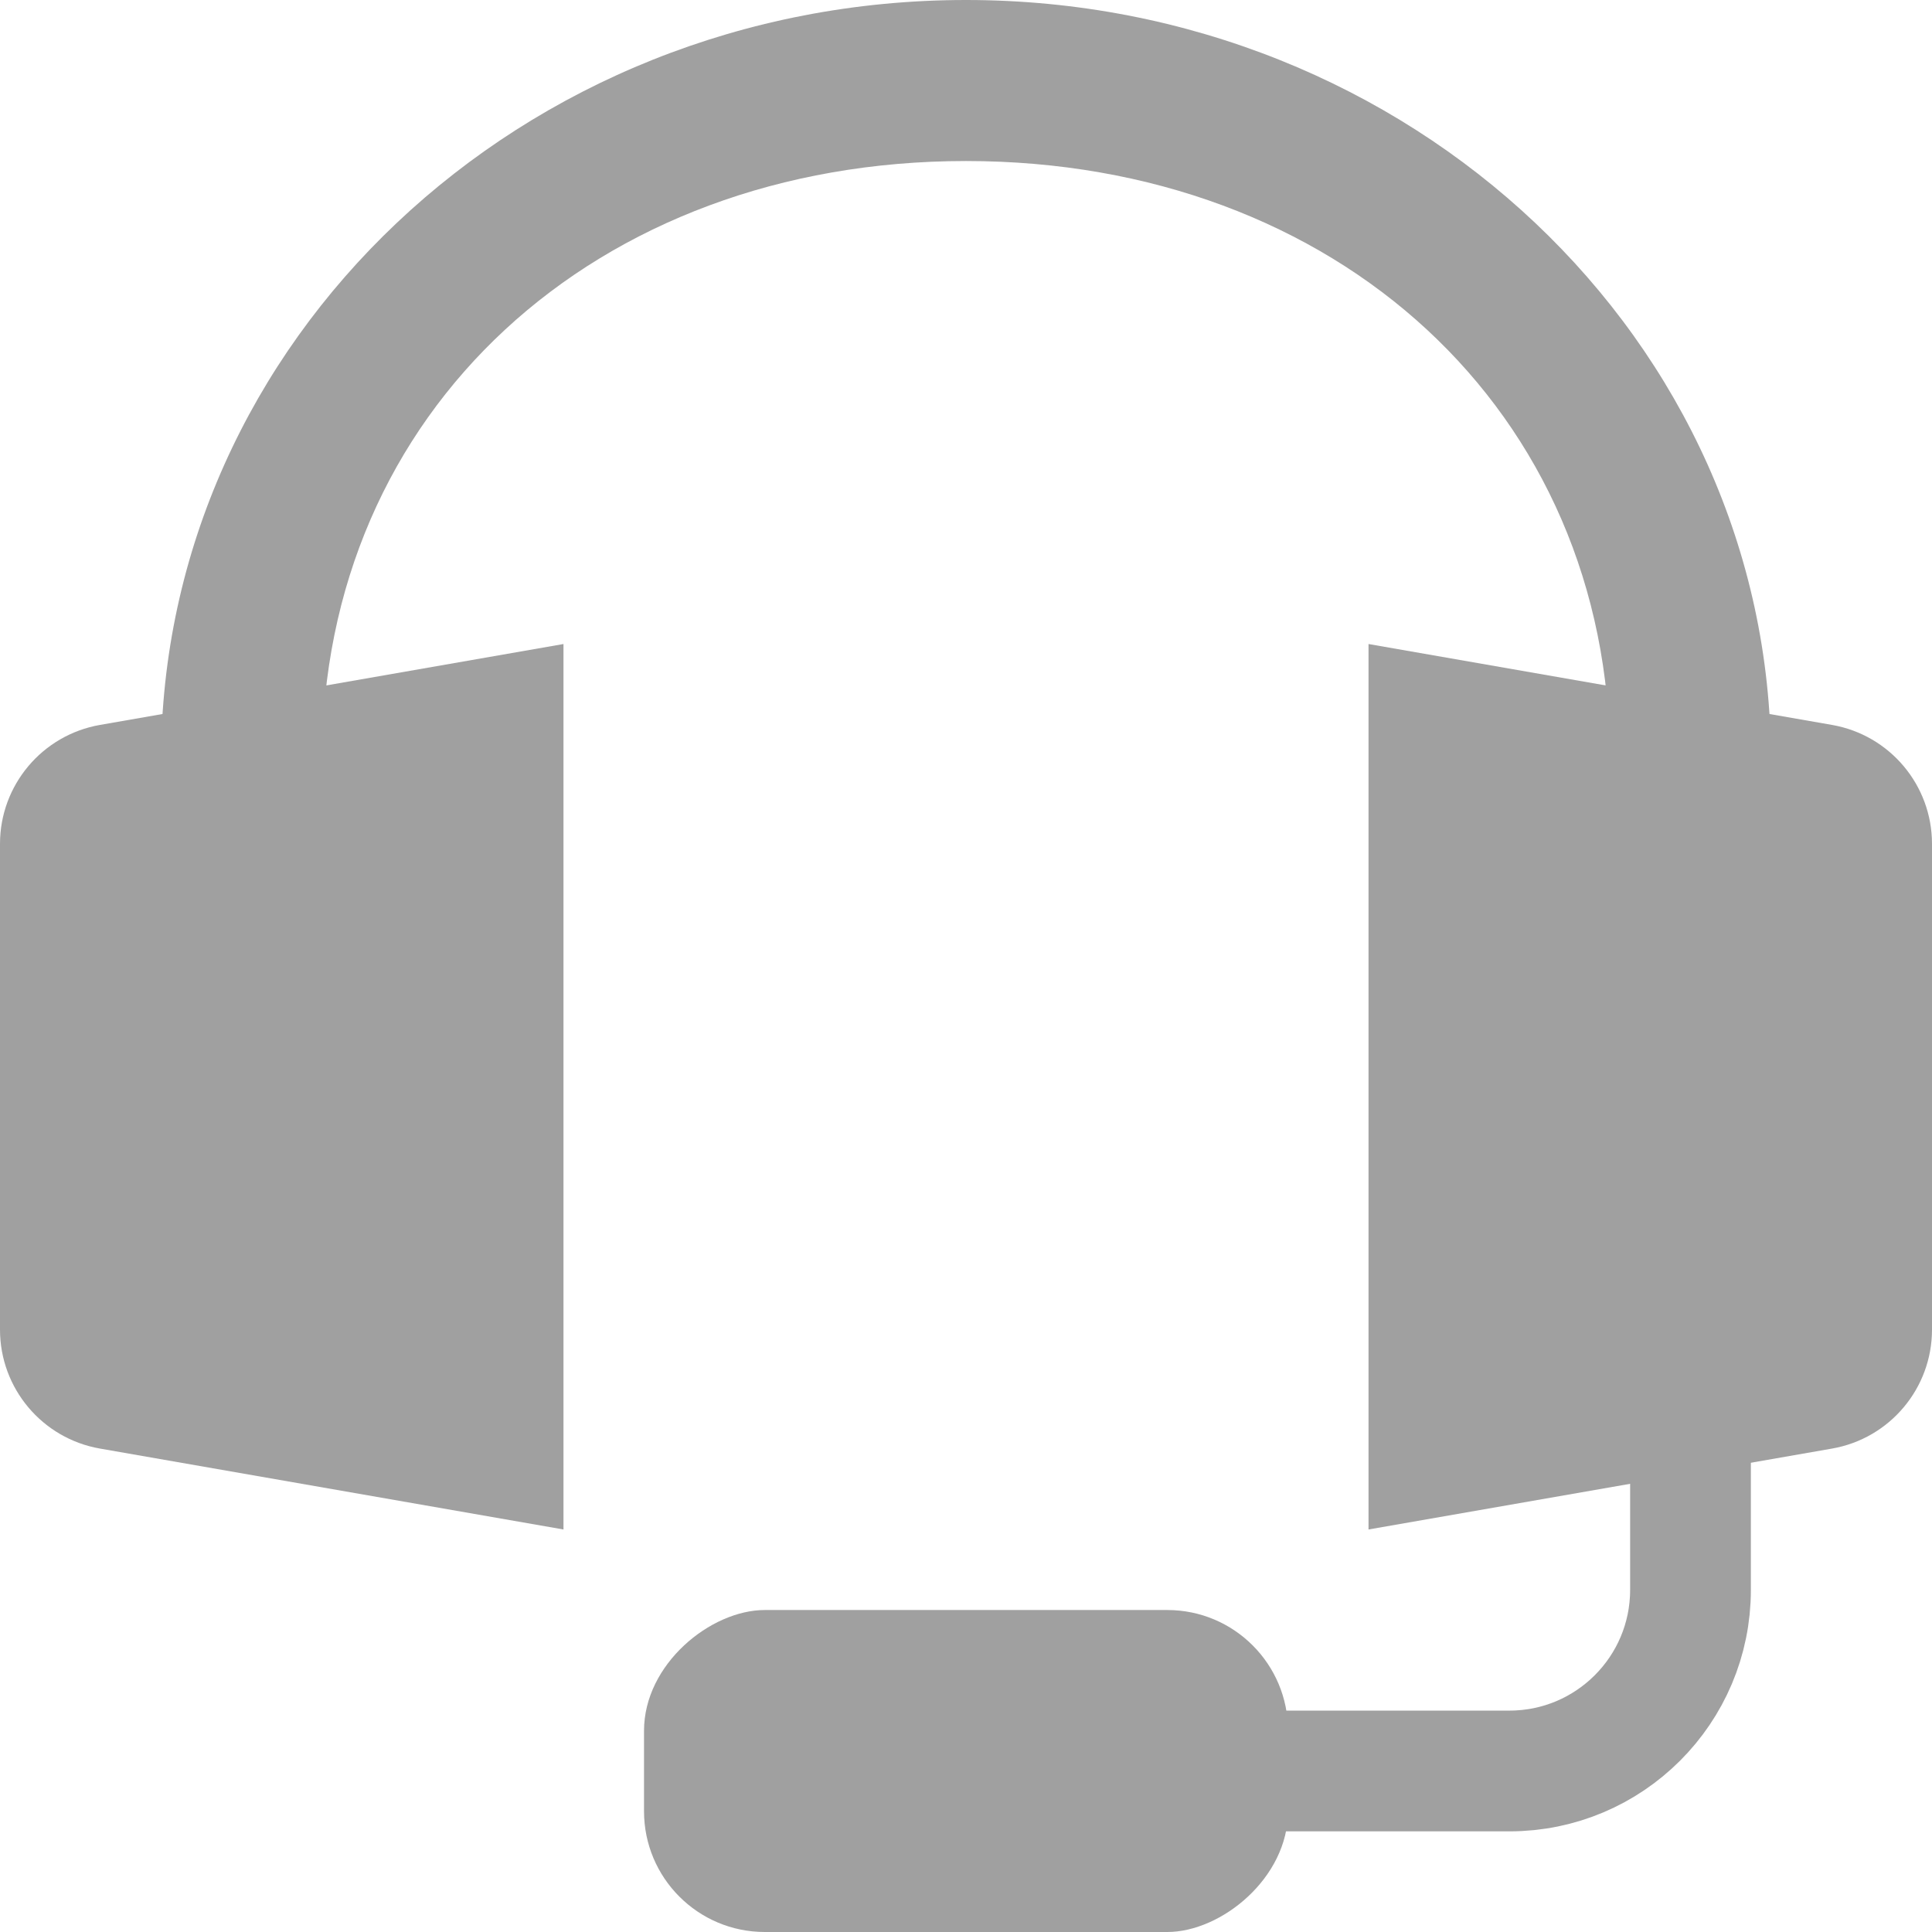 <svg xmlns="http://www.w3.org/2000/svg" width="32" height="32" fill="none" viewBox="0 0 32 32">
    <path fill="#A0A0A0" d="M16 2.667c6.137 0 10.667 4.136 10.667 9.937V16h2.666v-3.396C29.333 5.644 23.363 0 16 0 8.636 0 2.667 5.643 2.667 12.604V16h2.666v-3.396c0-5.8 4.53-9.937 10.667-9.937z"/>
    <path fill="#A0A0A0" d="M0 13.977c0-.972.699-1.803 1.656-1.97l7.677-1.34v14.666l-7.677-1.34C.699 23.826 0 22.995 0 22.023v-8.046zM22.667 10.667l7.677 1.34c.957.167 1.656.998 1.656 1.97v8.046c0 .971-.699 1.803-1.656 1.97l-7.677 1.34V10.667z"/>
    <rect width="5.333" height="10.667" x="10.667" y="32" fill="#A0A0A0" rx="2" transform="rotate(-90 10.667 32)"/>
    <path stroke="#A0A0A0" stroke-width="2" d="M16.667 29.333H25c1.657 0 3-1.343 3-3V22"/>
</svg>
